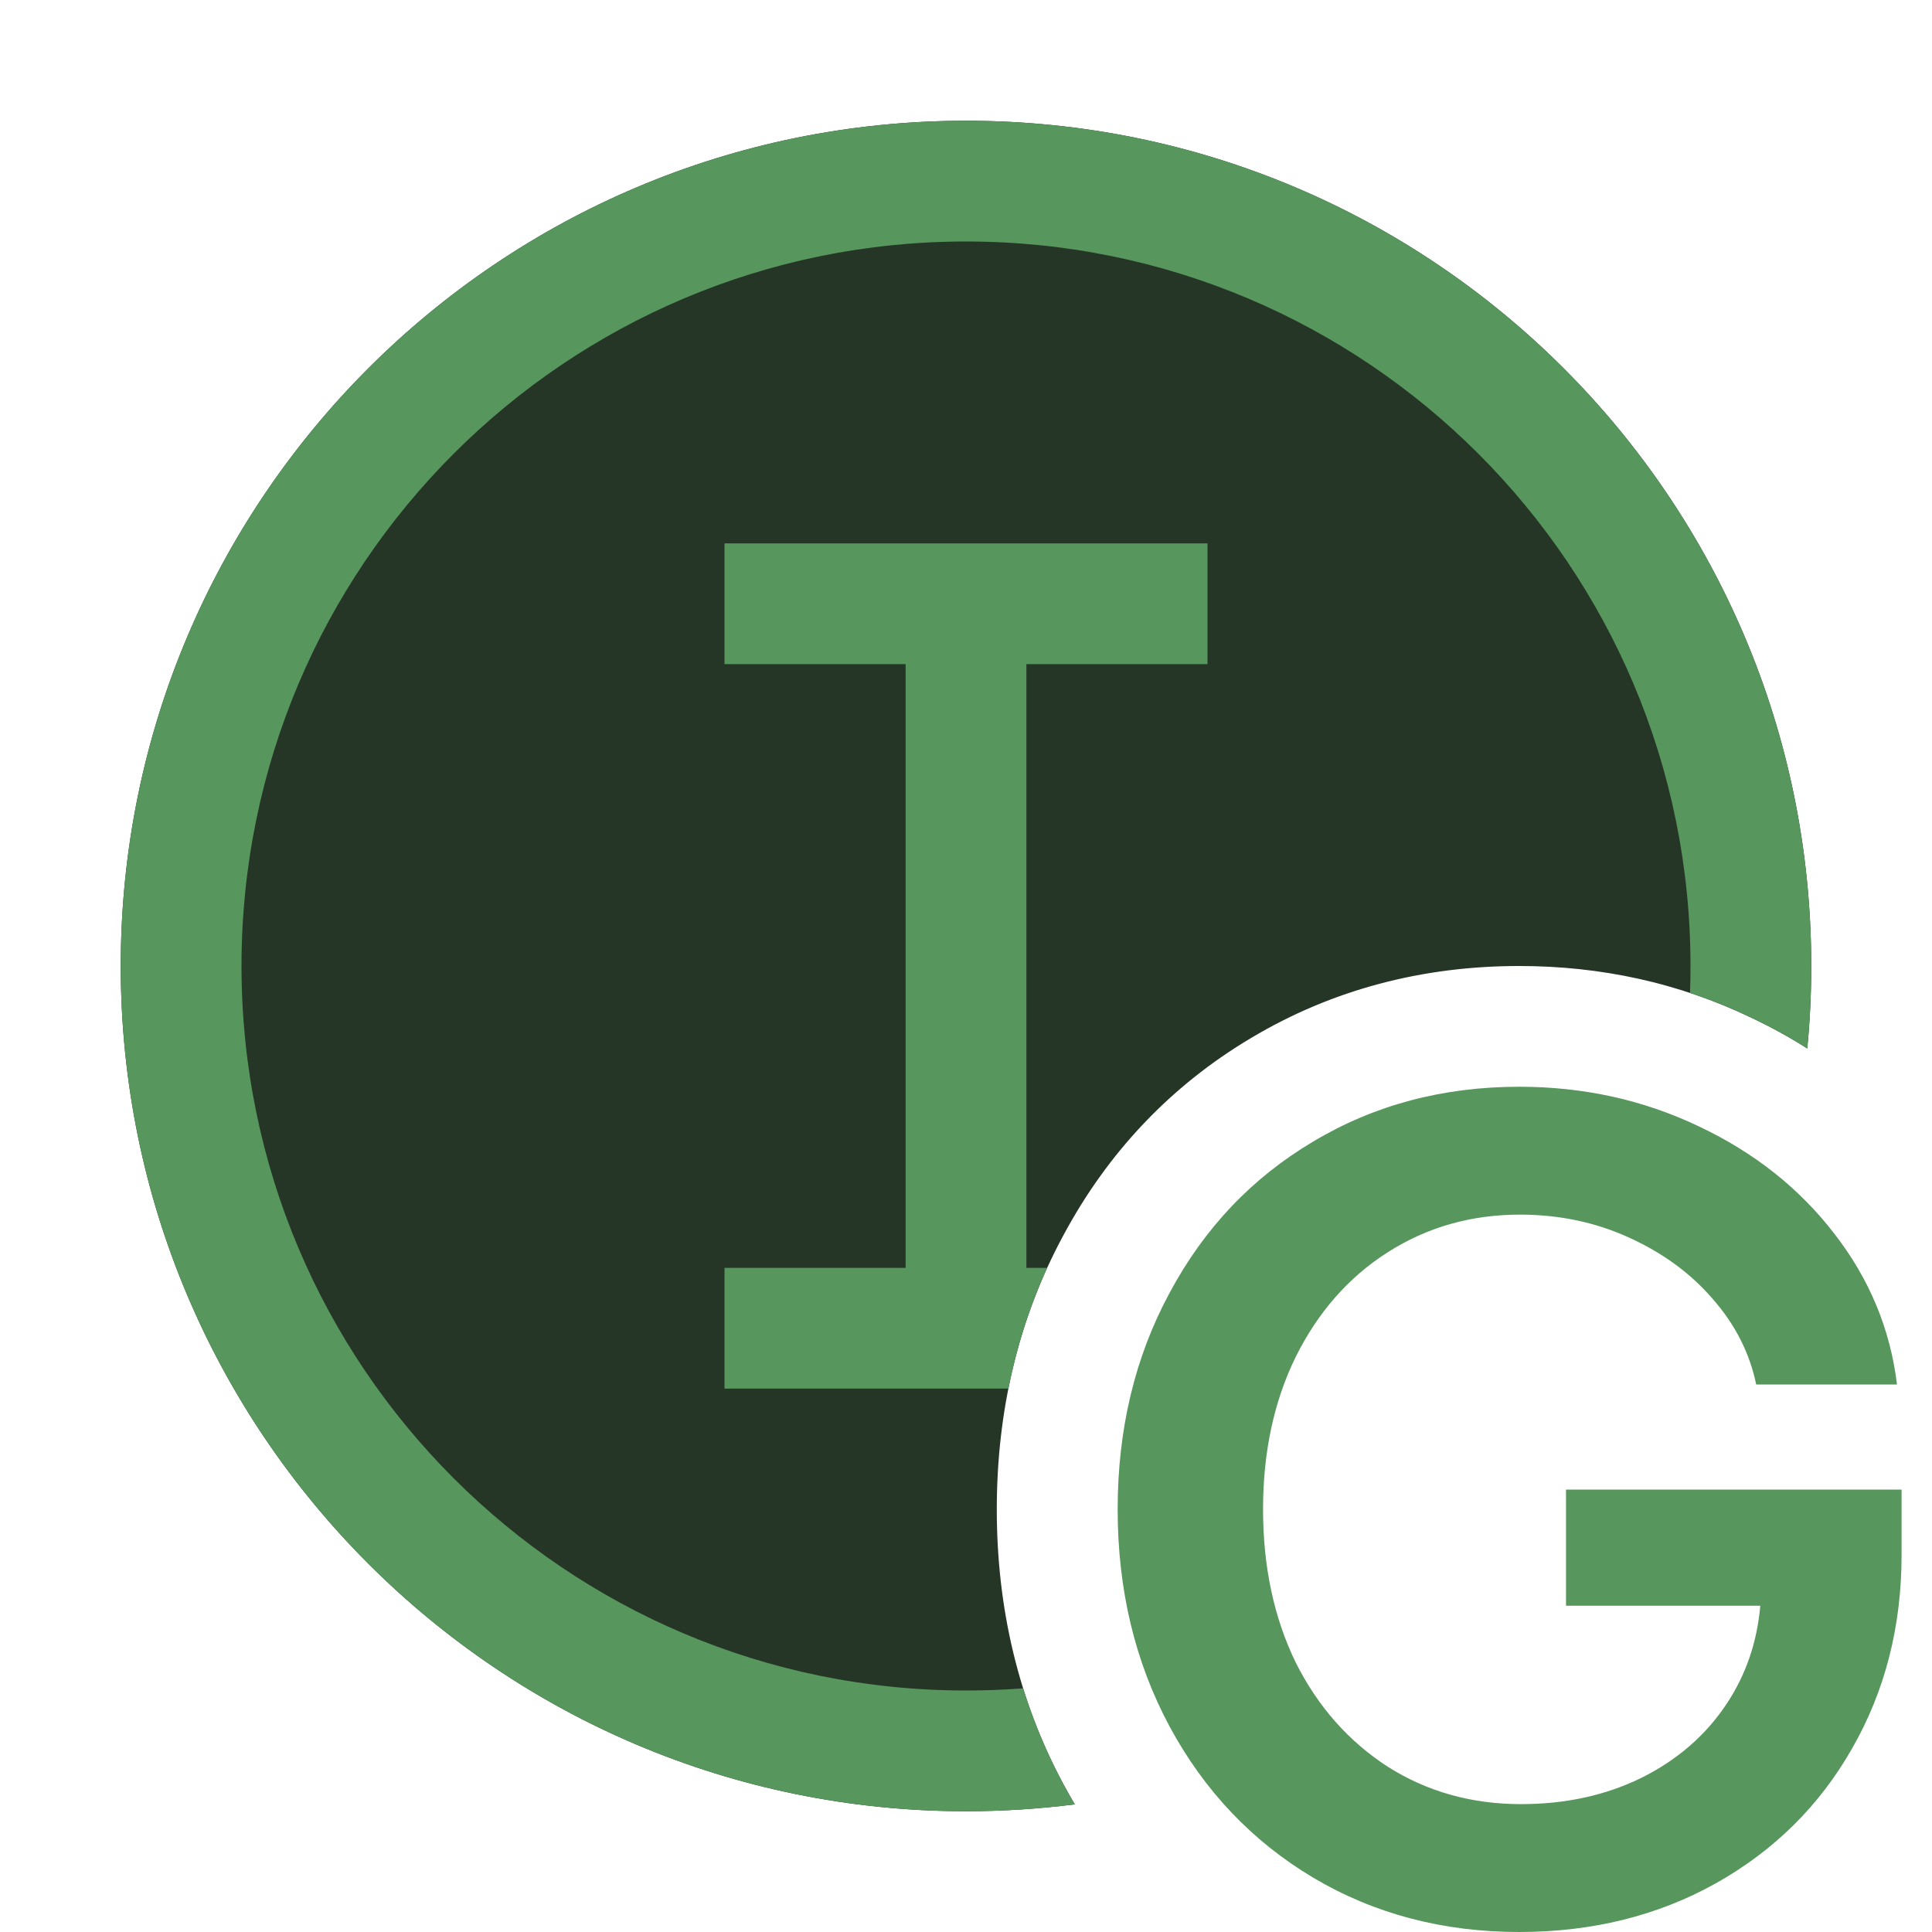 <!-- Copyright 2000-2023 JetBrains s.r.o. and contributors. Use of this source code is governed by the Apache 2.0 license. -->
<svg width="16" height="16" viewBox="0 0 16 16" fill="none" xmlns="http://www.w3.org/2000/svg">
<path d="M10.875 15.55C11.381 15.85 11.95 16 12.582 16C13.184 16 13.726 15.866 14.206 15.599C14.69 15.328 15.067 14.956 15.337 14.482C15.611 14.005 15.748 13.47 15.748 12.877V12.336H12.969V13.298H14.578C14.552 13.596 14.461 13.865 14.303 14.105C14.129 14.369 13.892 14.575 13.592 14.724C13.296 14.869 12.964 14.941 12.596 14.941C12.187 14.941 11.82 14.838 11.494 14.632C11.169 14.422 10.914 14.134 10.73 13.767C10.55 13.396 10.46 12.974 10.46 12.5C10.46 12.026 10.55 11.606 10.73 11.238C10.914 10.868 11.167 10.579 11.489 10.373C11.815 10.164 12.181 10.059 12.587 10.059C12.909 10.059 13.209 10.121 13.486 10.247C13.766 10.373 13.998 10.542 14.182 10.755C14.369 10.967 14.49 11.204 14.544 11.466H15.71C15.655 11.008 15.482 10.592 15.192 10.218C14.902 9.841 14.528 9.545 14.071 9.329C13.613 9.11 13.117 9 12.582 9C11.95 9 11.381 9.151 10.875 9.454C10.369 9.754 9.973 10.171 9.686 10.707C9.399 11.238 9.256 11.836 9.256 12.5C9.256 13.164 9.399 13.763 9.686 14.298C9.973 14.83 10.369 15.248 10.875 15.55Z" fill="#57965C"/>
<path d="M14.967 8.683C14.989 8.458 15 8.23 15 8C15 4.134 11.866 1 8 1C4.134 1 1 4.134 1 8C1 11.866 4.134 15 8 15C8.305 15 8.606 14.98 8.901 14.943C8.868 14.887 8.836 14.831 8.805 14.773L8.804 14.771C8.432 14.077 8.255 13.313 8.255 12.5C8.255 11.688 8.432 10.924 8.805 10.233C9.174 9.544 9.696 8.991 10.363 8.595C11.035 8.194 11.783 8 12.581 8C13.256 8 13.9 8.139 14.499 8.426C14.662 8.503 14.818 8.588 14.967 8.683Z" fill="#253627"/>
<path d="M14.967 8.683C14.989 8.458 15 8.23 15 8C15 4.134 11.866 1 8 1C4.134 1 1 4.134 1 8C1 11.866 4.134 15 8 15C8.305 15 8.606 14.98 8.901 14.943C8.868 14.887 8.836 14.831 8.805 14.773L8.804 14.771C8.668 14.517 8.558 14.254 8.473 13.982C8.317 13.994 8.159 14 8 14C4.686 14 2 11.314 2 8C2 4.686 4.686 2 8 2C11.314 2 14 4.686 14 8C14 8.075 13.999 8.149 13.996 8.223C14.167 8.279 14.335 8.347 14.499 8.426C14.662 8.503 14.818 8.588 14.967 8.683Z" fill="#57965C"/>
<path d="M8.351 11.5H6V10.5H7.5V5.5H6V4.5H10V5.5H8.5V10.5H8.672C8.526 10.82 8.42 11.154 8.351 11.5Z" fill="#57965C"/>
</svg>
